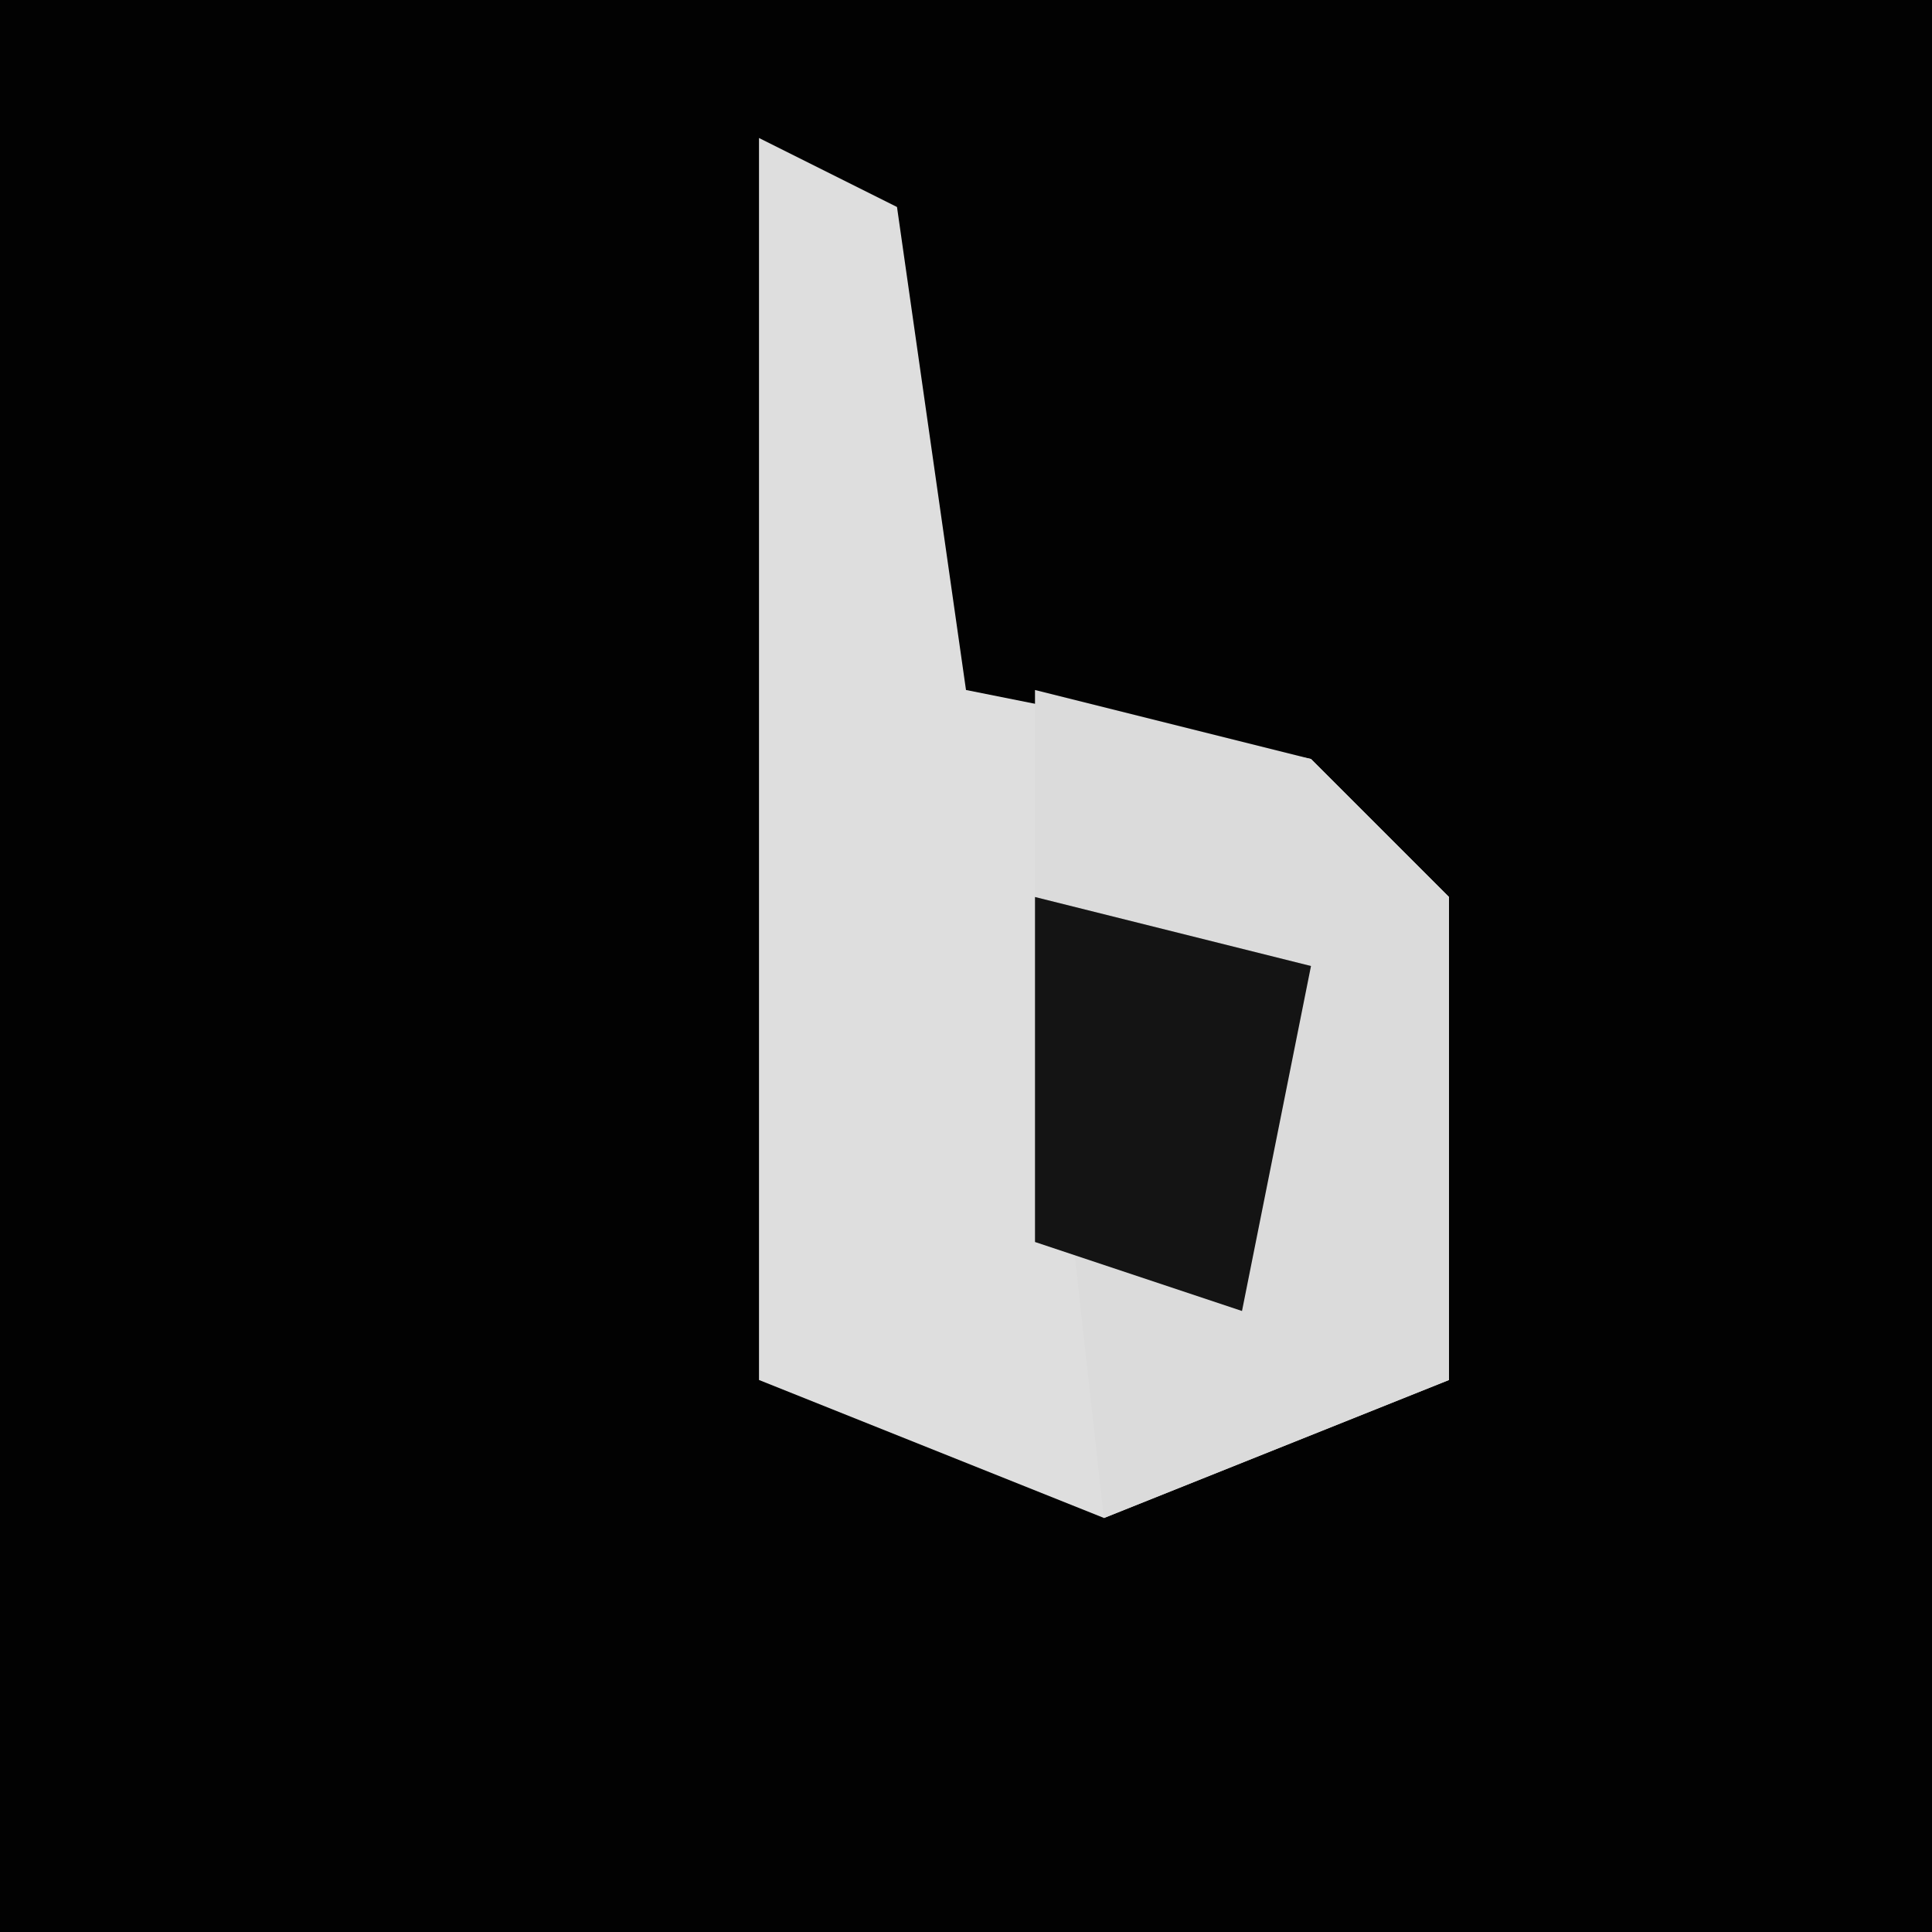 <?xml version="1.0" encoding="UTF-8"?>
<svg version="1.1" xmlns="http://www.w3.org/2000/svg" width="28" height="28">
<path d="M0,0 L28,0 L28,28 L0,28 Z " fill="#020202" transform="translate(0,0)"/>
<path d="M0,0 L2,1 L3,8 L8,9 L10,11 L10,18 L5,20 L0,18 Z " fill="#DEDEDE" transform="translate(11,2)"/>
<path d="M0,0 L4,1 L6,3 L6,10 L1,12 L0,3 Z " fill="#DBDBDB" transform="translate(15,10)"/>
<path d="M0,0 L4,1 L3,6 L0,5 Z " fill="#141414" transform="translate(15,13)"/>
</svg>
